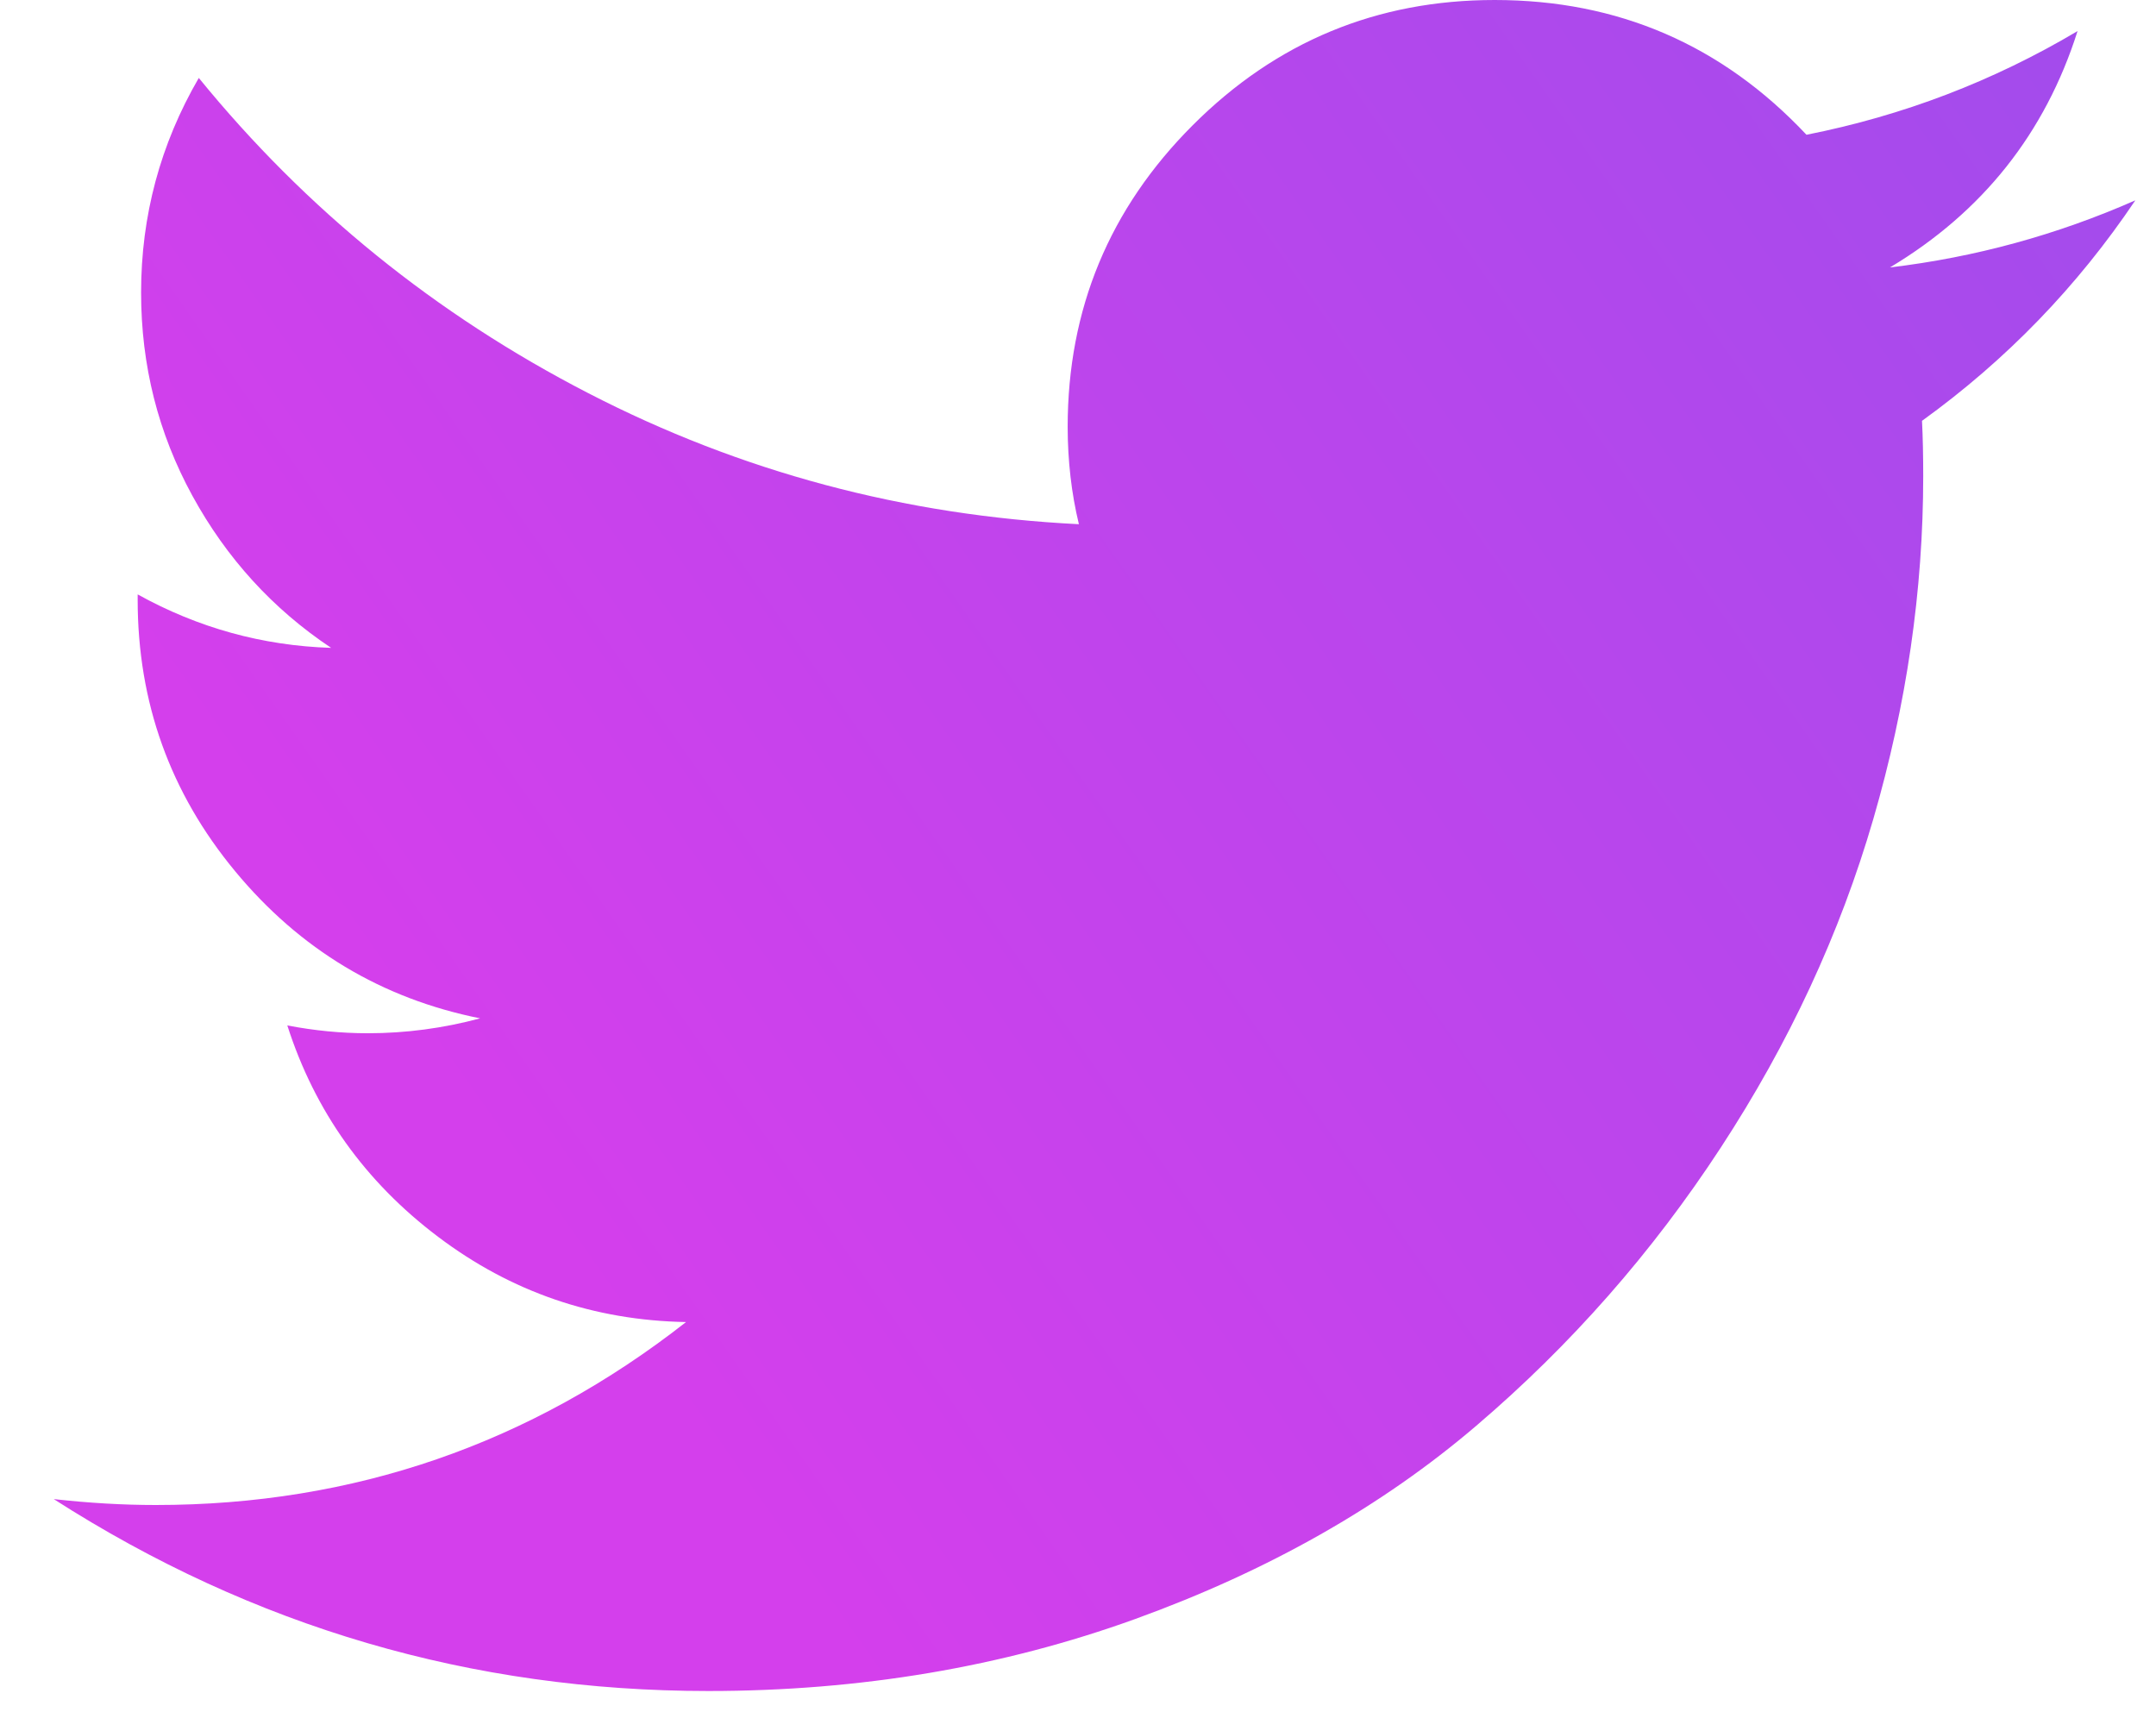 <svg width="34" height="27" viewBox="0 0 34 27" fill="none" xmlns="http://www.w3.org/2000/svg">
<path d="M33.674 3.159C32.76 4.518 31.639 5.677 30.31 6.636C30.323 6.893 30.329 7.183 30.329 7.507C30.329 9.308 30.067 11.11 29.542 12.915C29.017 14.719 28.215 16.447 27.136 18.097C26.058 19.747 24.773 21.209 23.281 22.482C21.79 23.756 19.997 24.771 17.904 25.529C15.81 26.286 13.566 26.665 11.171 26.665C7.435 26.665 3.994 25.656 0.848 23.639C1.407 23.701 1.942 23.732 2.455 23.732C5.576 23.732 8.364 22.77 10.819 20.847C9.364 20.821 8.06 20.372 6.909 19.503C5.757 18.634 4.965 17.523 4.531 16.17C4.96 16.252 5.382 16.293 5.8 16.293C6.4 16.293 6.991 16.214 7.572 16.058C6.019 15.747 4.73 14.973 3.707 13.737C2.683 12.501 2.171 11.074 2.171 9.457V9.373C3.124 9.901 4.141 10.182 5.222 10.216C4.301 9.602 3.572 8.802 3.033 7.816C2.494 6.829 2.225 5.762 2.225 4.613C2.225 3.402 2.528 2.274 3.135 1.229C4.824 3.302 6.871 4.959 9.276 6.199C11.68 7.44 14.259 8.129 17.014 8.266C16.896 7.777 16.838 7.266 16.837 6.733C16.837 4.875 17.495 3.288 18.811 1.973C20.126 0.658 21.713 0 23.571 0C25.517 0 27.156 0.708 28.488 2.125C30.01 1.824 31.435 1.279 32.763 0.49C32.252 2.1 31.266 3.342 29.805 4.217C31.147 4.057 32.437 3.704 33.674 3.159H33.674Z" fill="url(#paint0_linear_102_94)"/>
<defs>
<linearGradient id="paint0_linear_102_94" x1="-4.958" y1="-2.73674e-06" x2="70.918" y2="-53.216" gradientUnits="userSpaceOnUse">
<stop stop-color="#D43FEC"/>
<stop offset="1" stop-color="#3F65EC"/>
</linearGradient>
</defs>
</svg>
